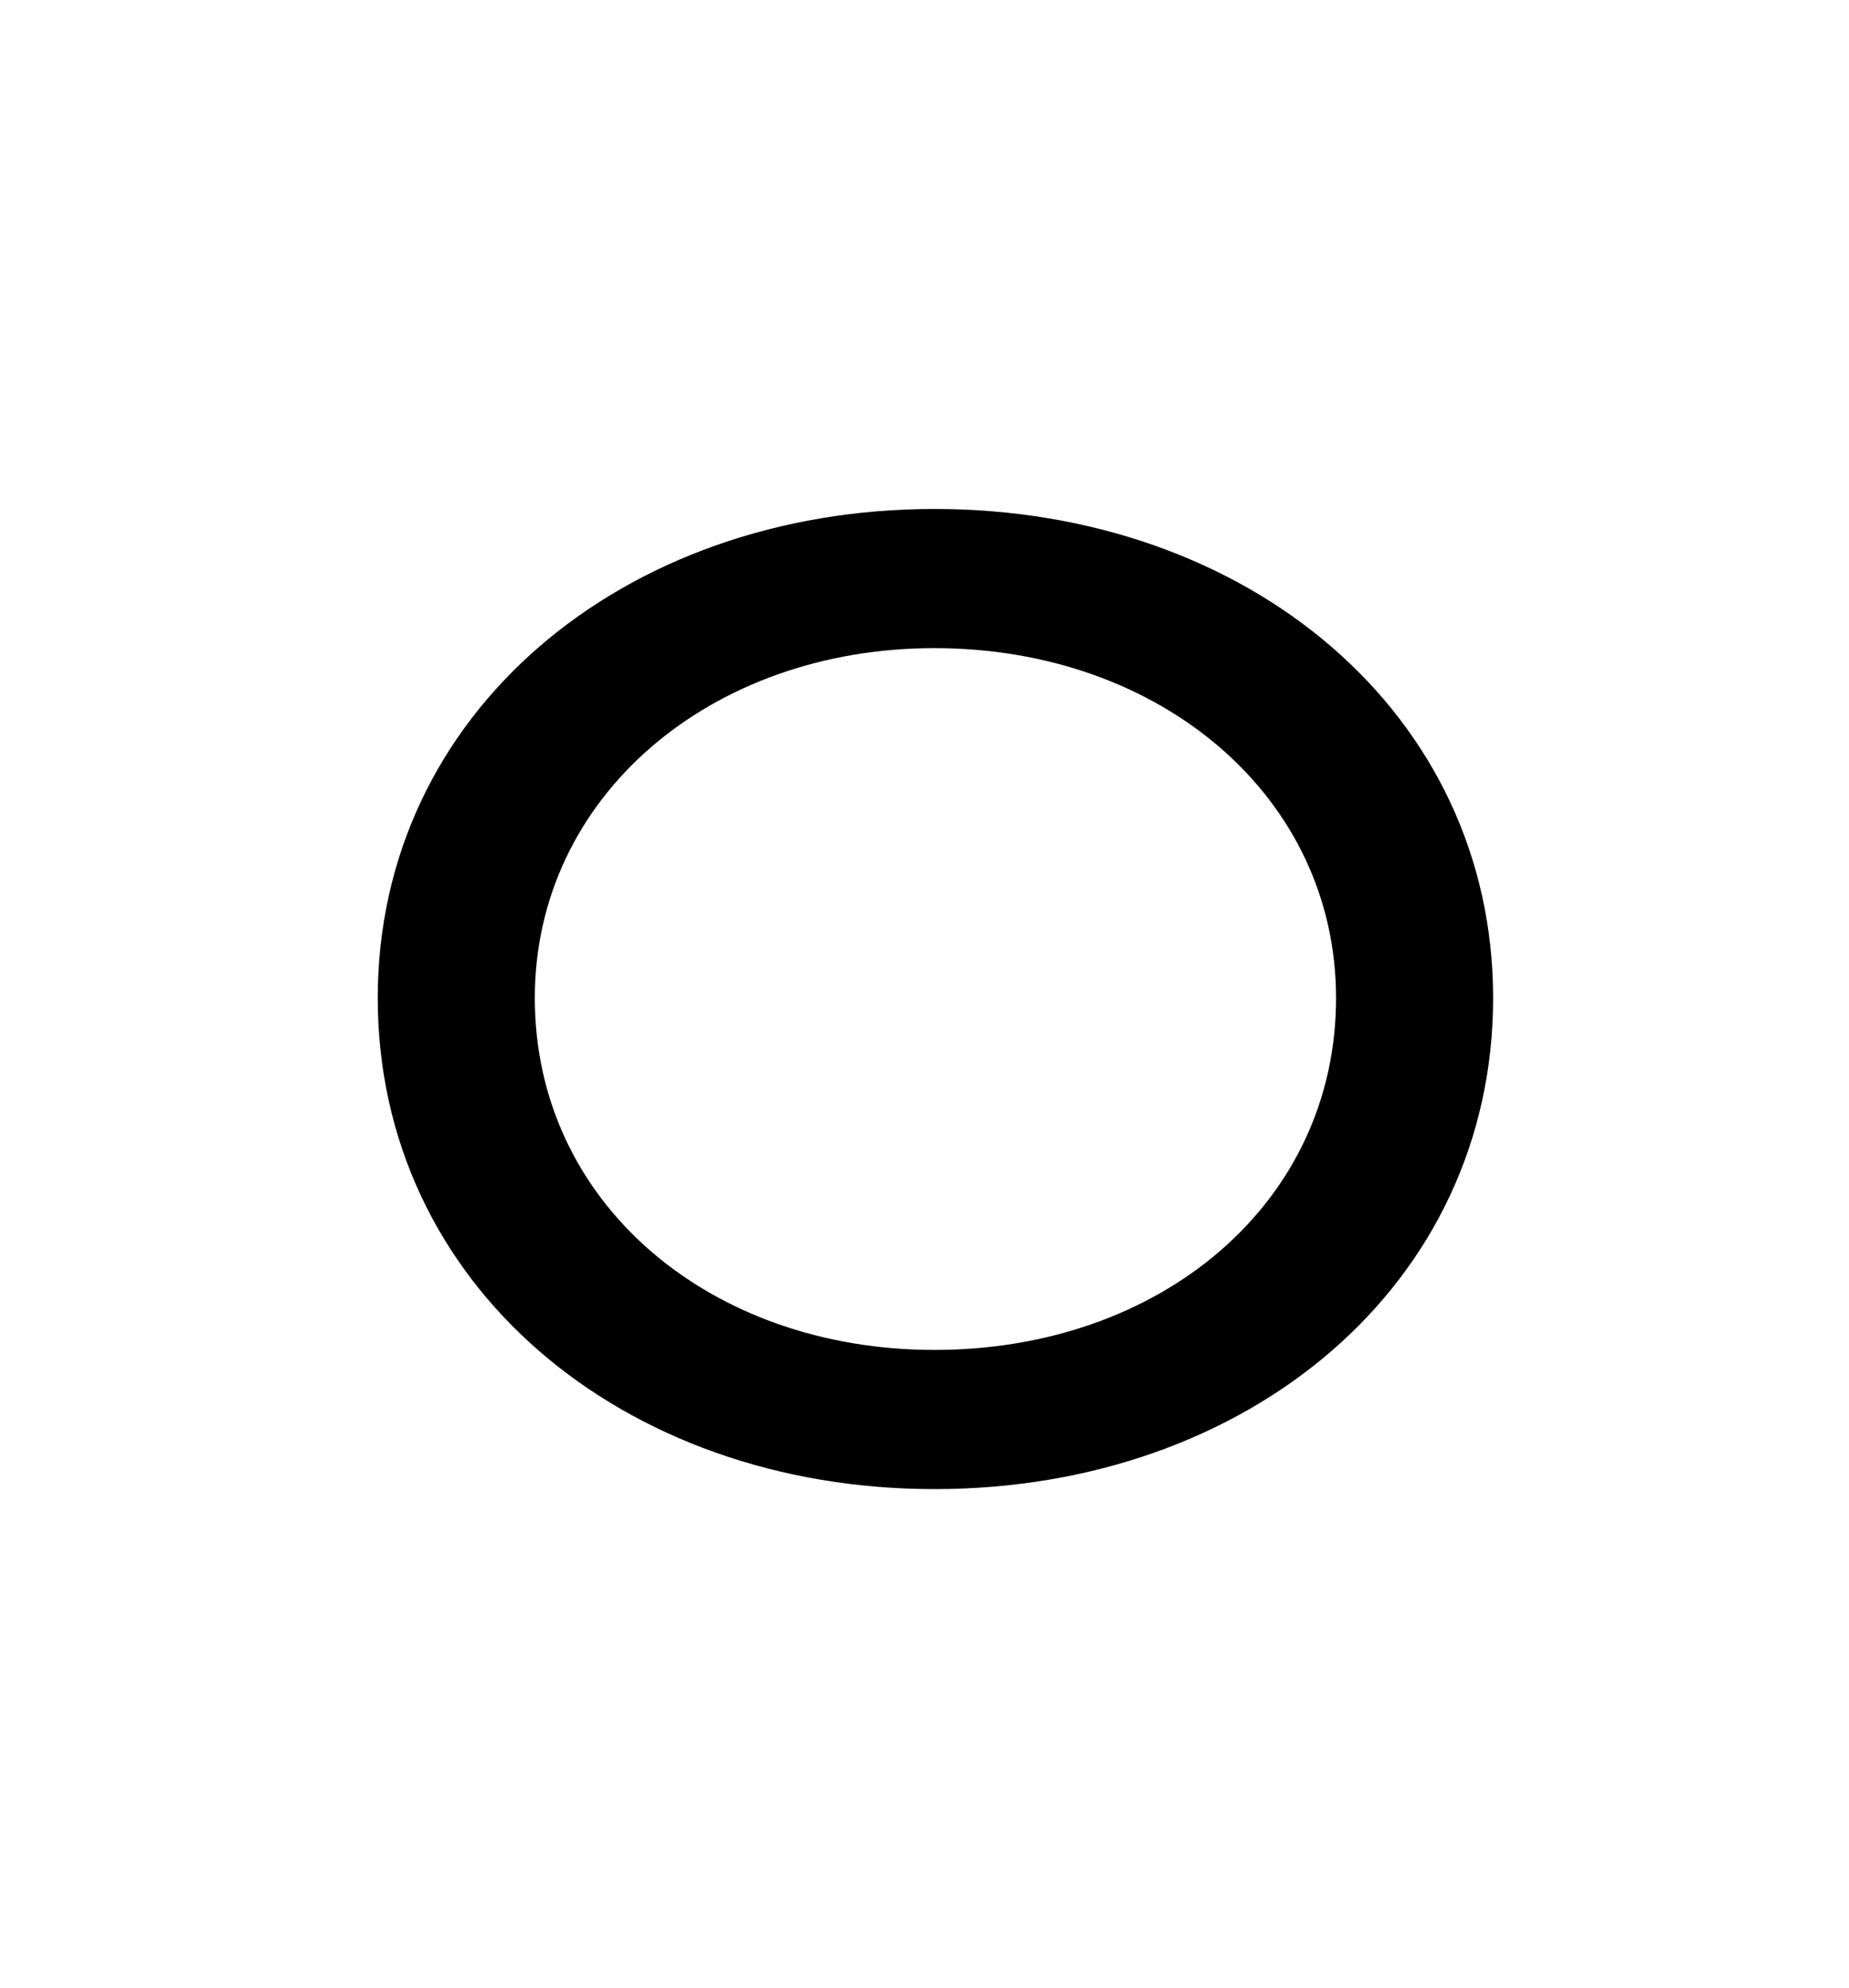 <?xml version="1.0" standalone="no"?>
<!DOCTYPE svg PUBLIC "-//W3C//DTD SVG 1.1//EN" "http://www.w3.org/Graphics/SVG/1.1/DTD/svg11.dtd" >
<svg xmlns="http://www.w3.org/2000/svg" xmlns:xlink="http://www.w3.org/1999/xlink" version="1.1" viewBox="-10 0 930 1000">
   <path fill="currentColor"
d="M460 256c158 0 281 103 281 246c0 144 -123 247 -281 247c-157 0 -280 -103 -280 -247c0 -143 123 -246 280 -246zM460 326c-113 0 -201 75 -201 176c0 103 88 177 201 177c114 0 202 -74 202 -177c0 -101 -88 -176 -202 -176z" />
</svg>
